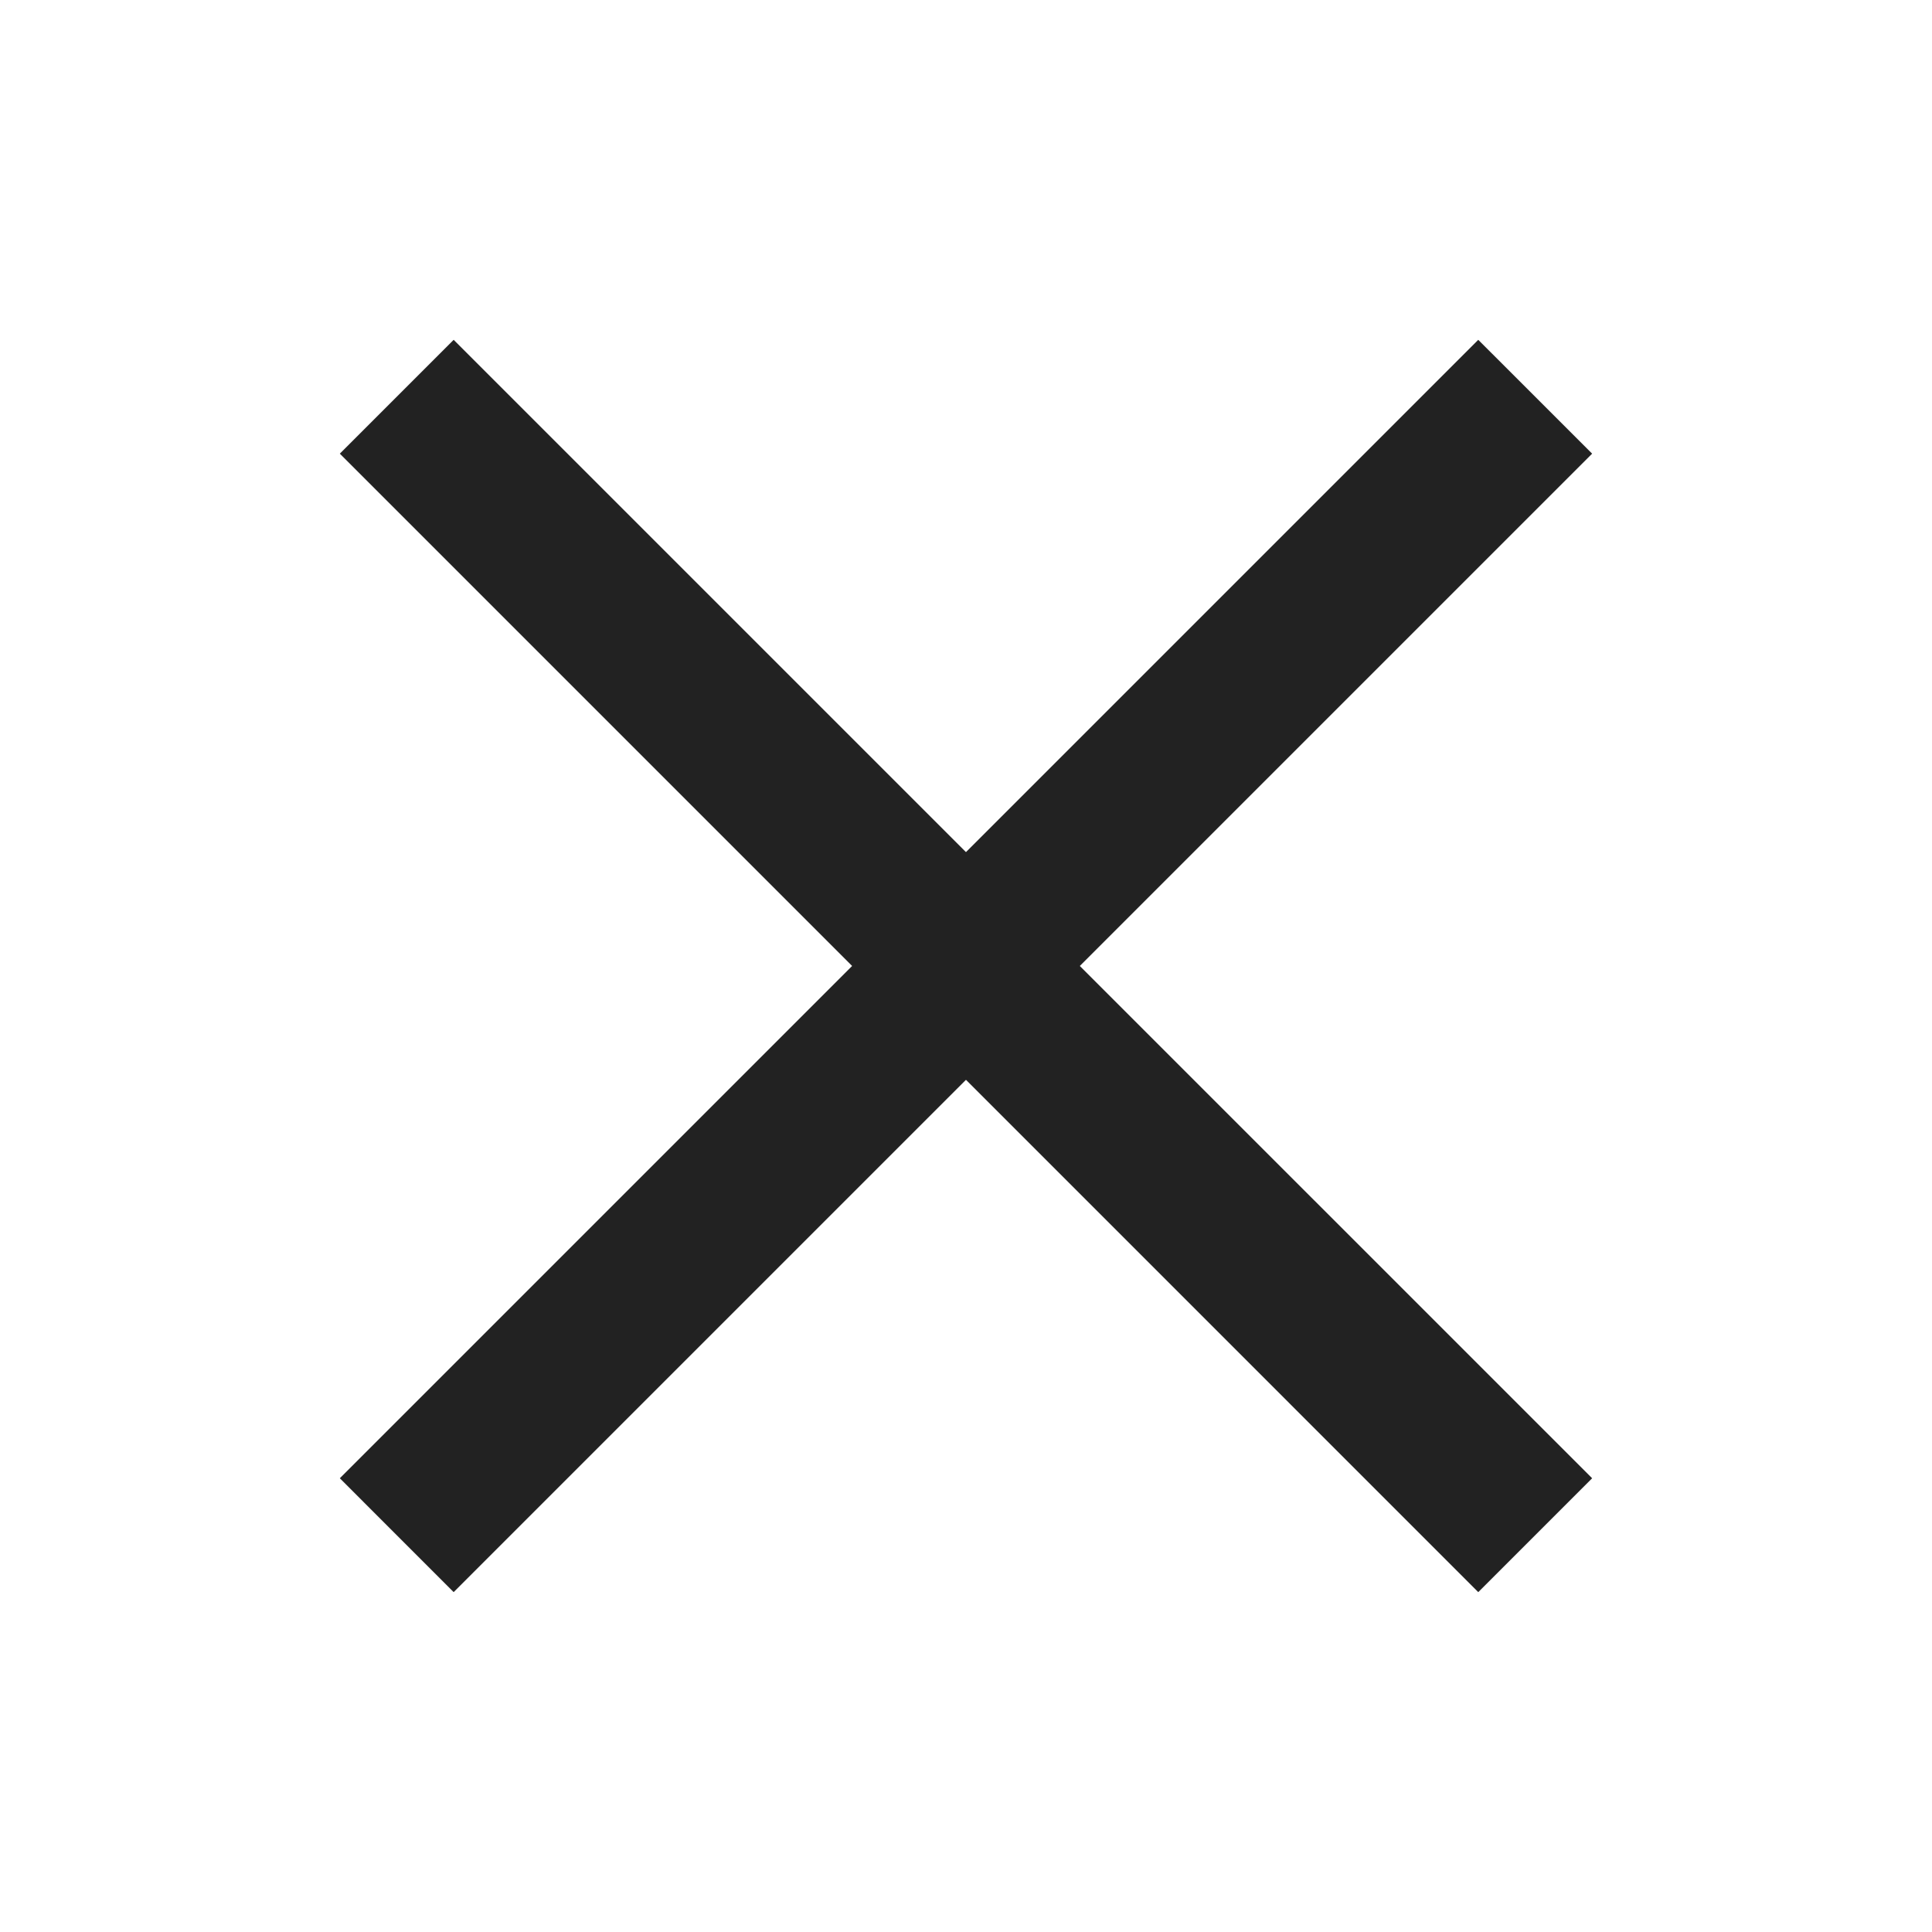<svg xmlns="http://www.w3.org/2000/svg" width="48" height="48">
    <path fill-opacity="0" fill-rule="evenodd" d="M-.001-.001h48V48h-48V-.001z"/>
    <path fill="#222" fill-rule="evenodd" d="M36.727 8.443l2.829 2.828-28.285 28.285-2.828-2.829L36.727 8.443z"/>
    <path fill="#222" fill-rule="evenodd" d="M11.271 8.443l-2.828 2.828 28.284 28.285 2.829-2.829L11.271 8.443z"/>
</svg>
